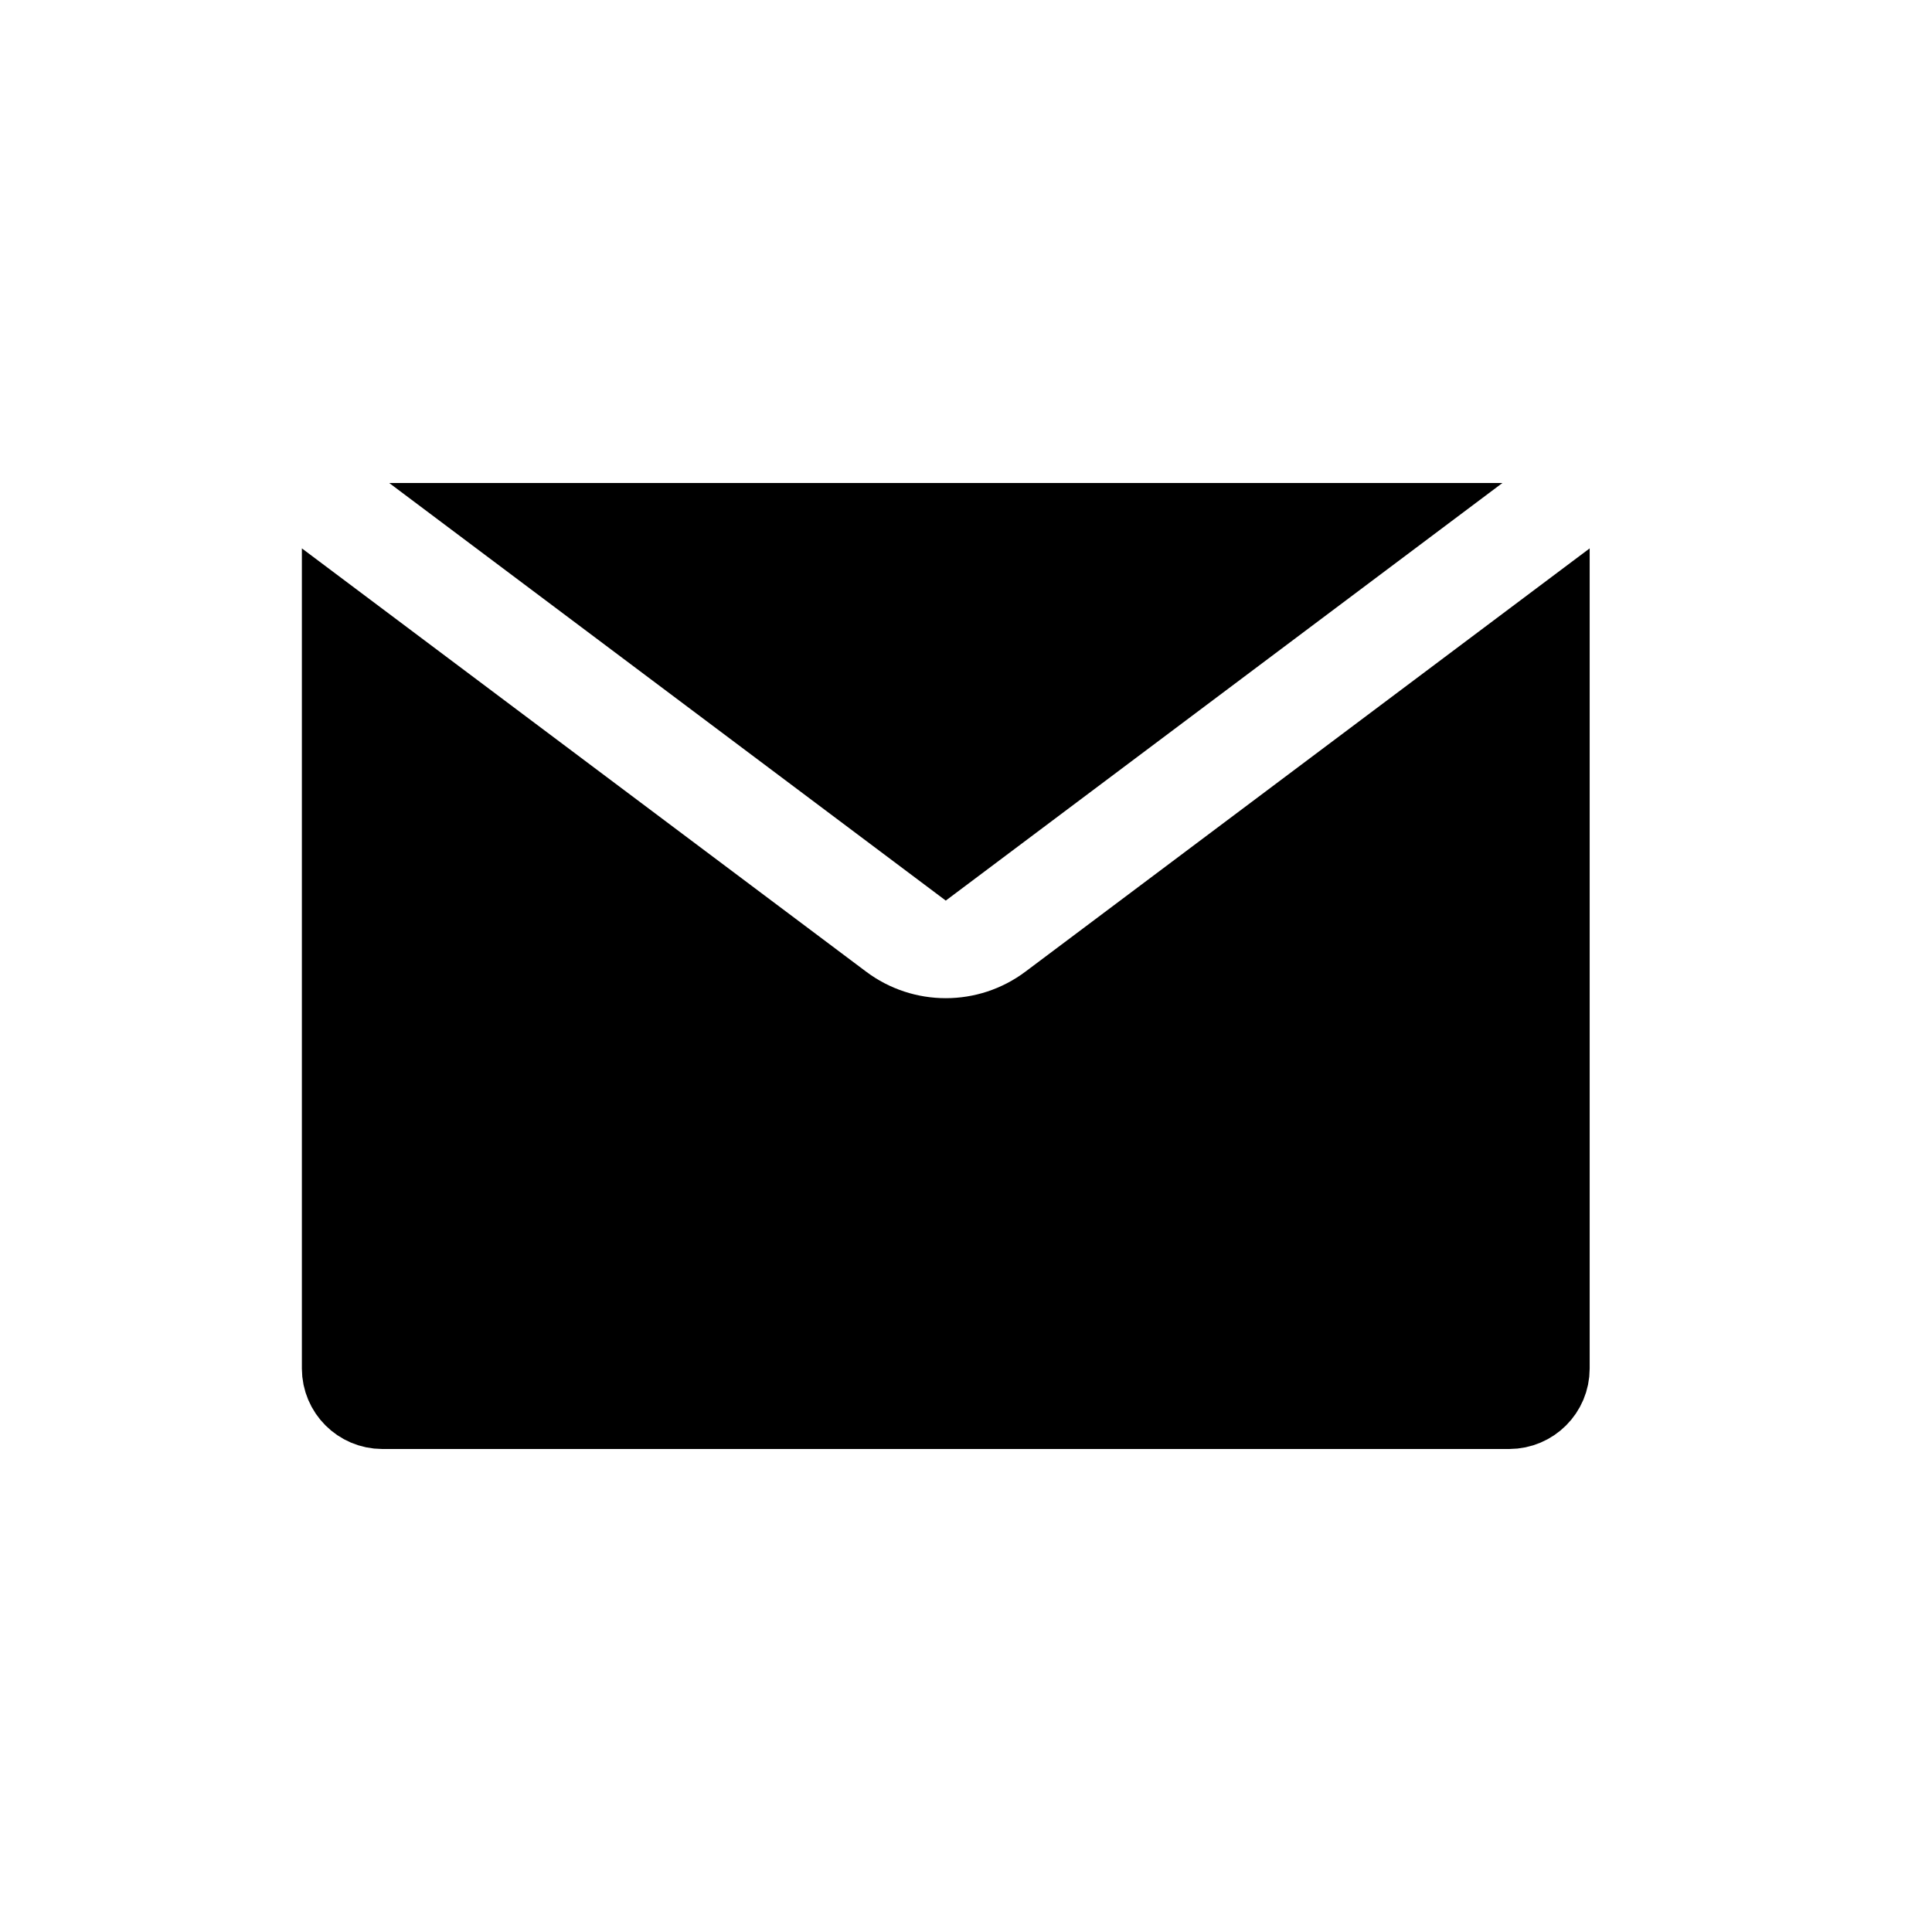 <svg width="32" height="32" viewBox="0 0 32 32" fill="none" xmlns="http://www.w3.org/2000/svg">
<path d="M25.68 22.667C25.68 23.044 25.374 23.349 24.997 23.35H6.333C5.956 23.349 5.651 23.044 5.65 22.667V10.383L13.955 16.613C14.968 17.373 16.362 17.373 17.375 16.613L25.68 10.383V22.667ZM22.935 8.65L15.665 14.104L8.396 8.65H22.935Z" fill="black" stroke="black" stroke-width="1.3"/>
</svg>
